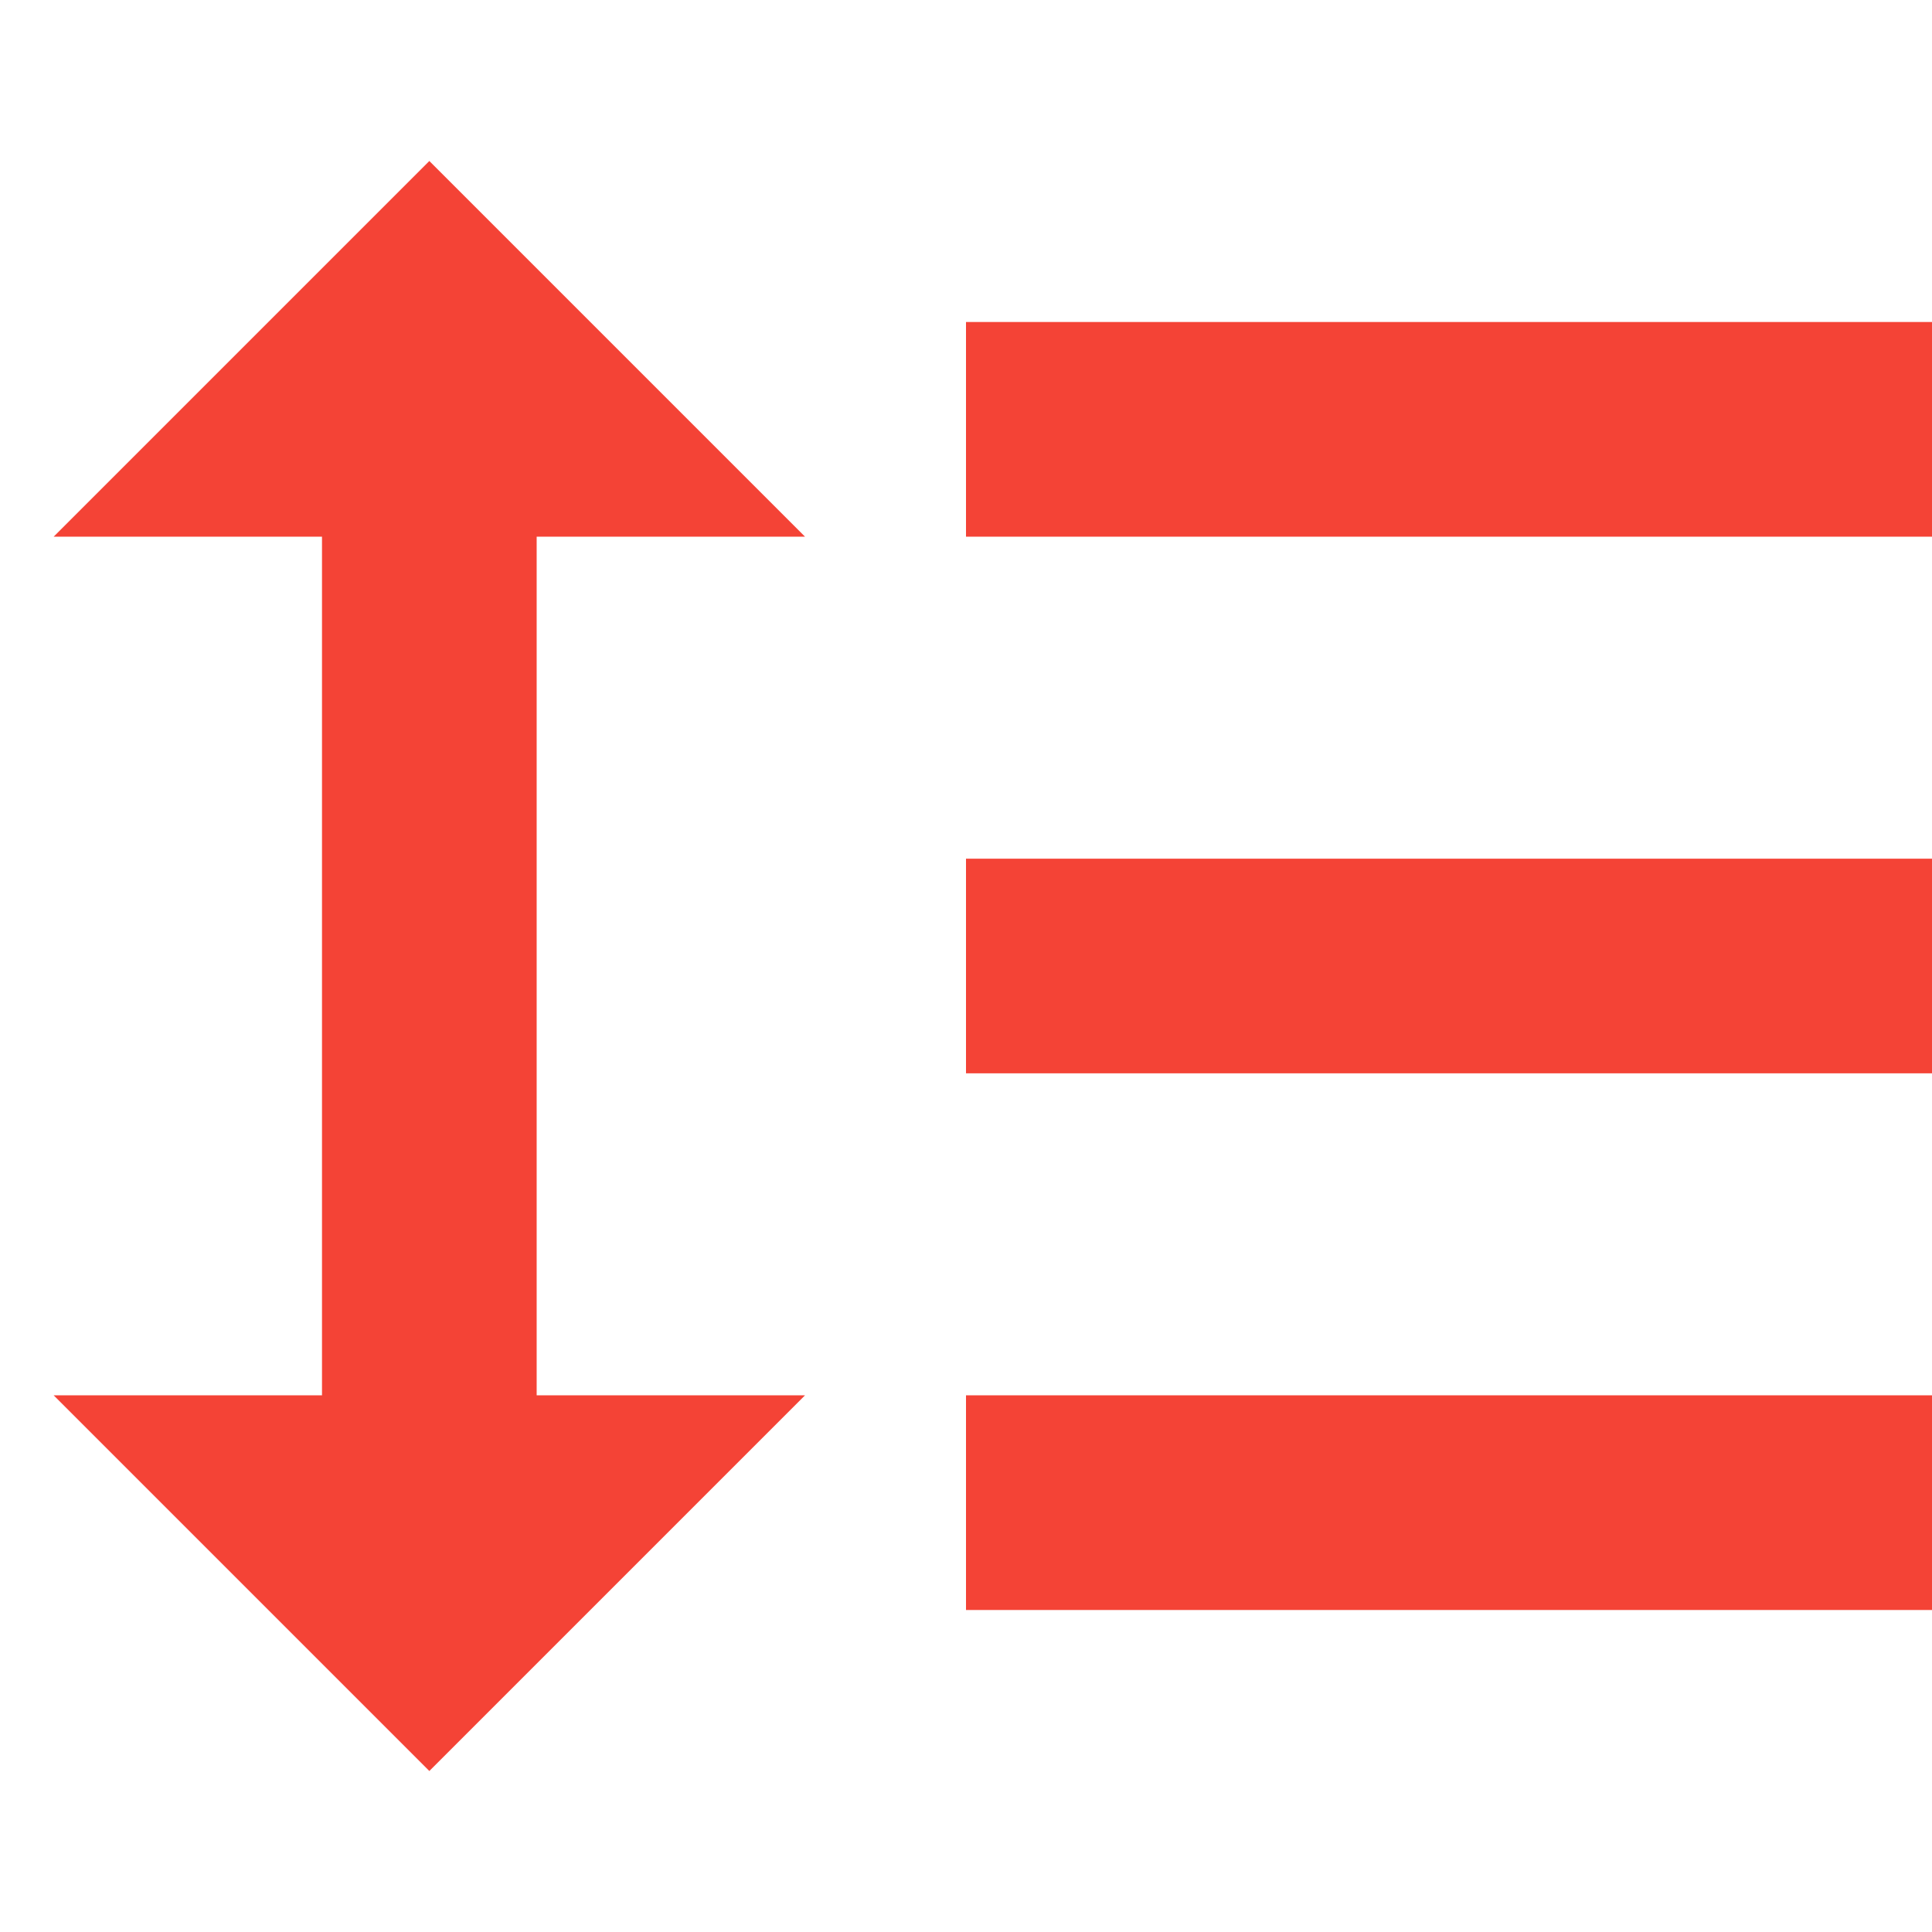 <svg fill="#F44336" xmlns="http://www.w3.org/2000/svg" width="18" height="18" viewBox="0 0 18 18"><path d="M9 15h9v-2H9v2zM9 3v2h9V3H9zM7.5 5L4 1.5.5 5H3v8H.5L4 16.5 7.5 13H5V5h2.5zM9 10h9V8H9v2z"/></svg>